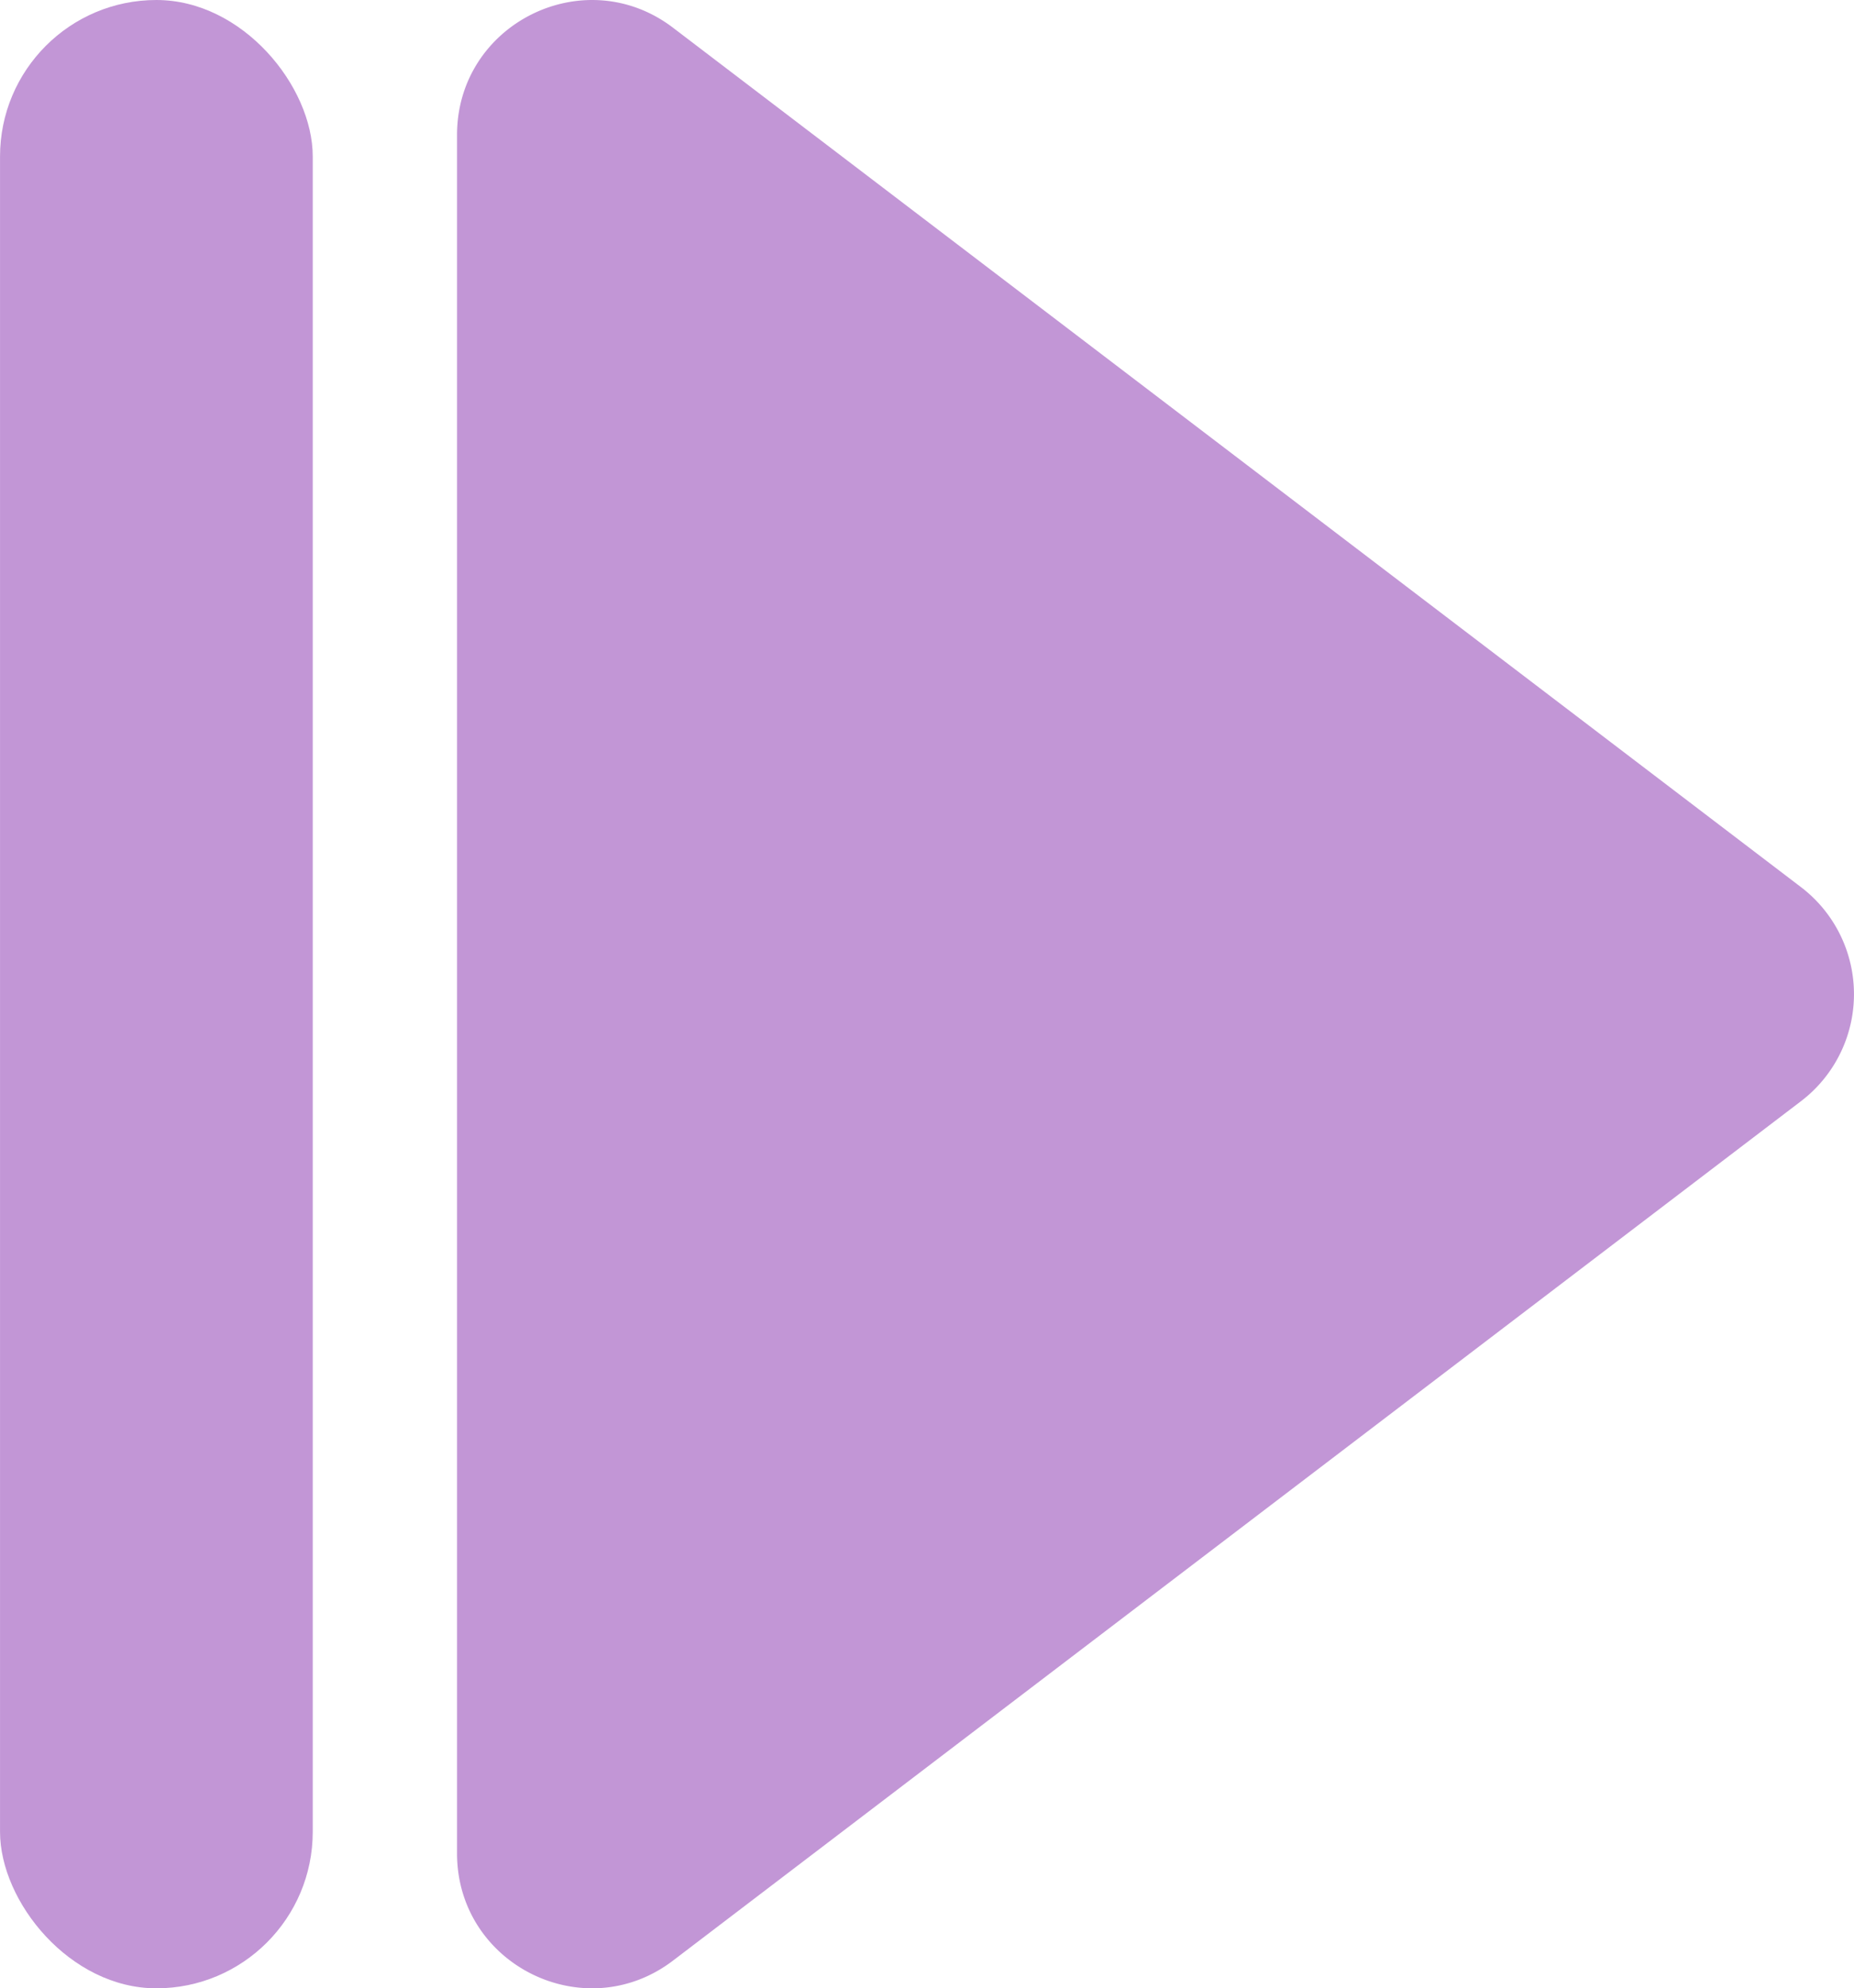 <svg xmlns="http://www.w3.org/2000/svg" width="1007.3" height="1080" viewBox="0 0 1007.269 1080" style=""><g><g data-name="Слой 2"><g data-name="Arrow_113" fill="#c296d6"><path d="M248.3 73.3v933.4c0 60.5 69.3 94.9 117.4 58.2l612.7-466.7a73.1 73.1 0 0 0 0-116.4L365.7 15.1c-48.1-36.7-117.4-2.3-117.4 58.2z"></path><rect width="169.9" height="1080" rx="85"></rect></g></g></g></svg>